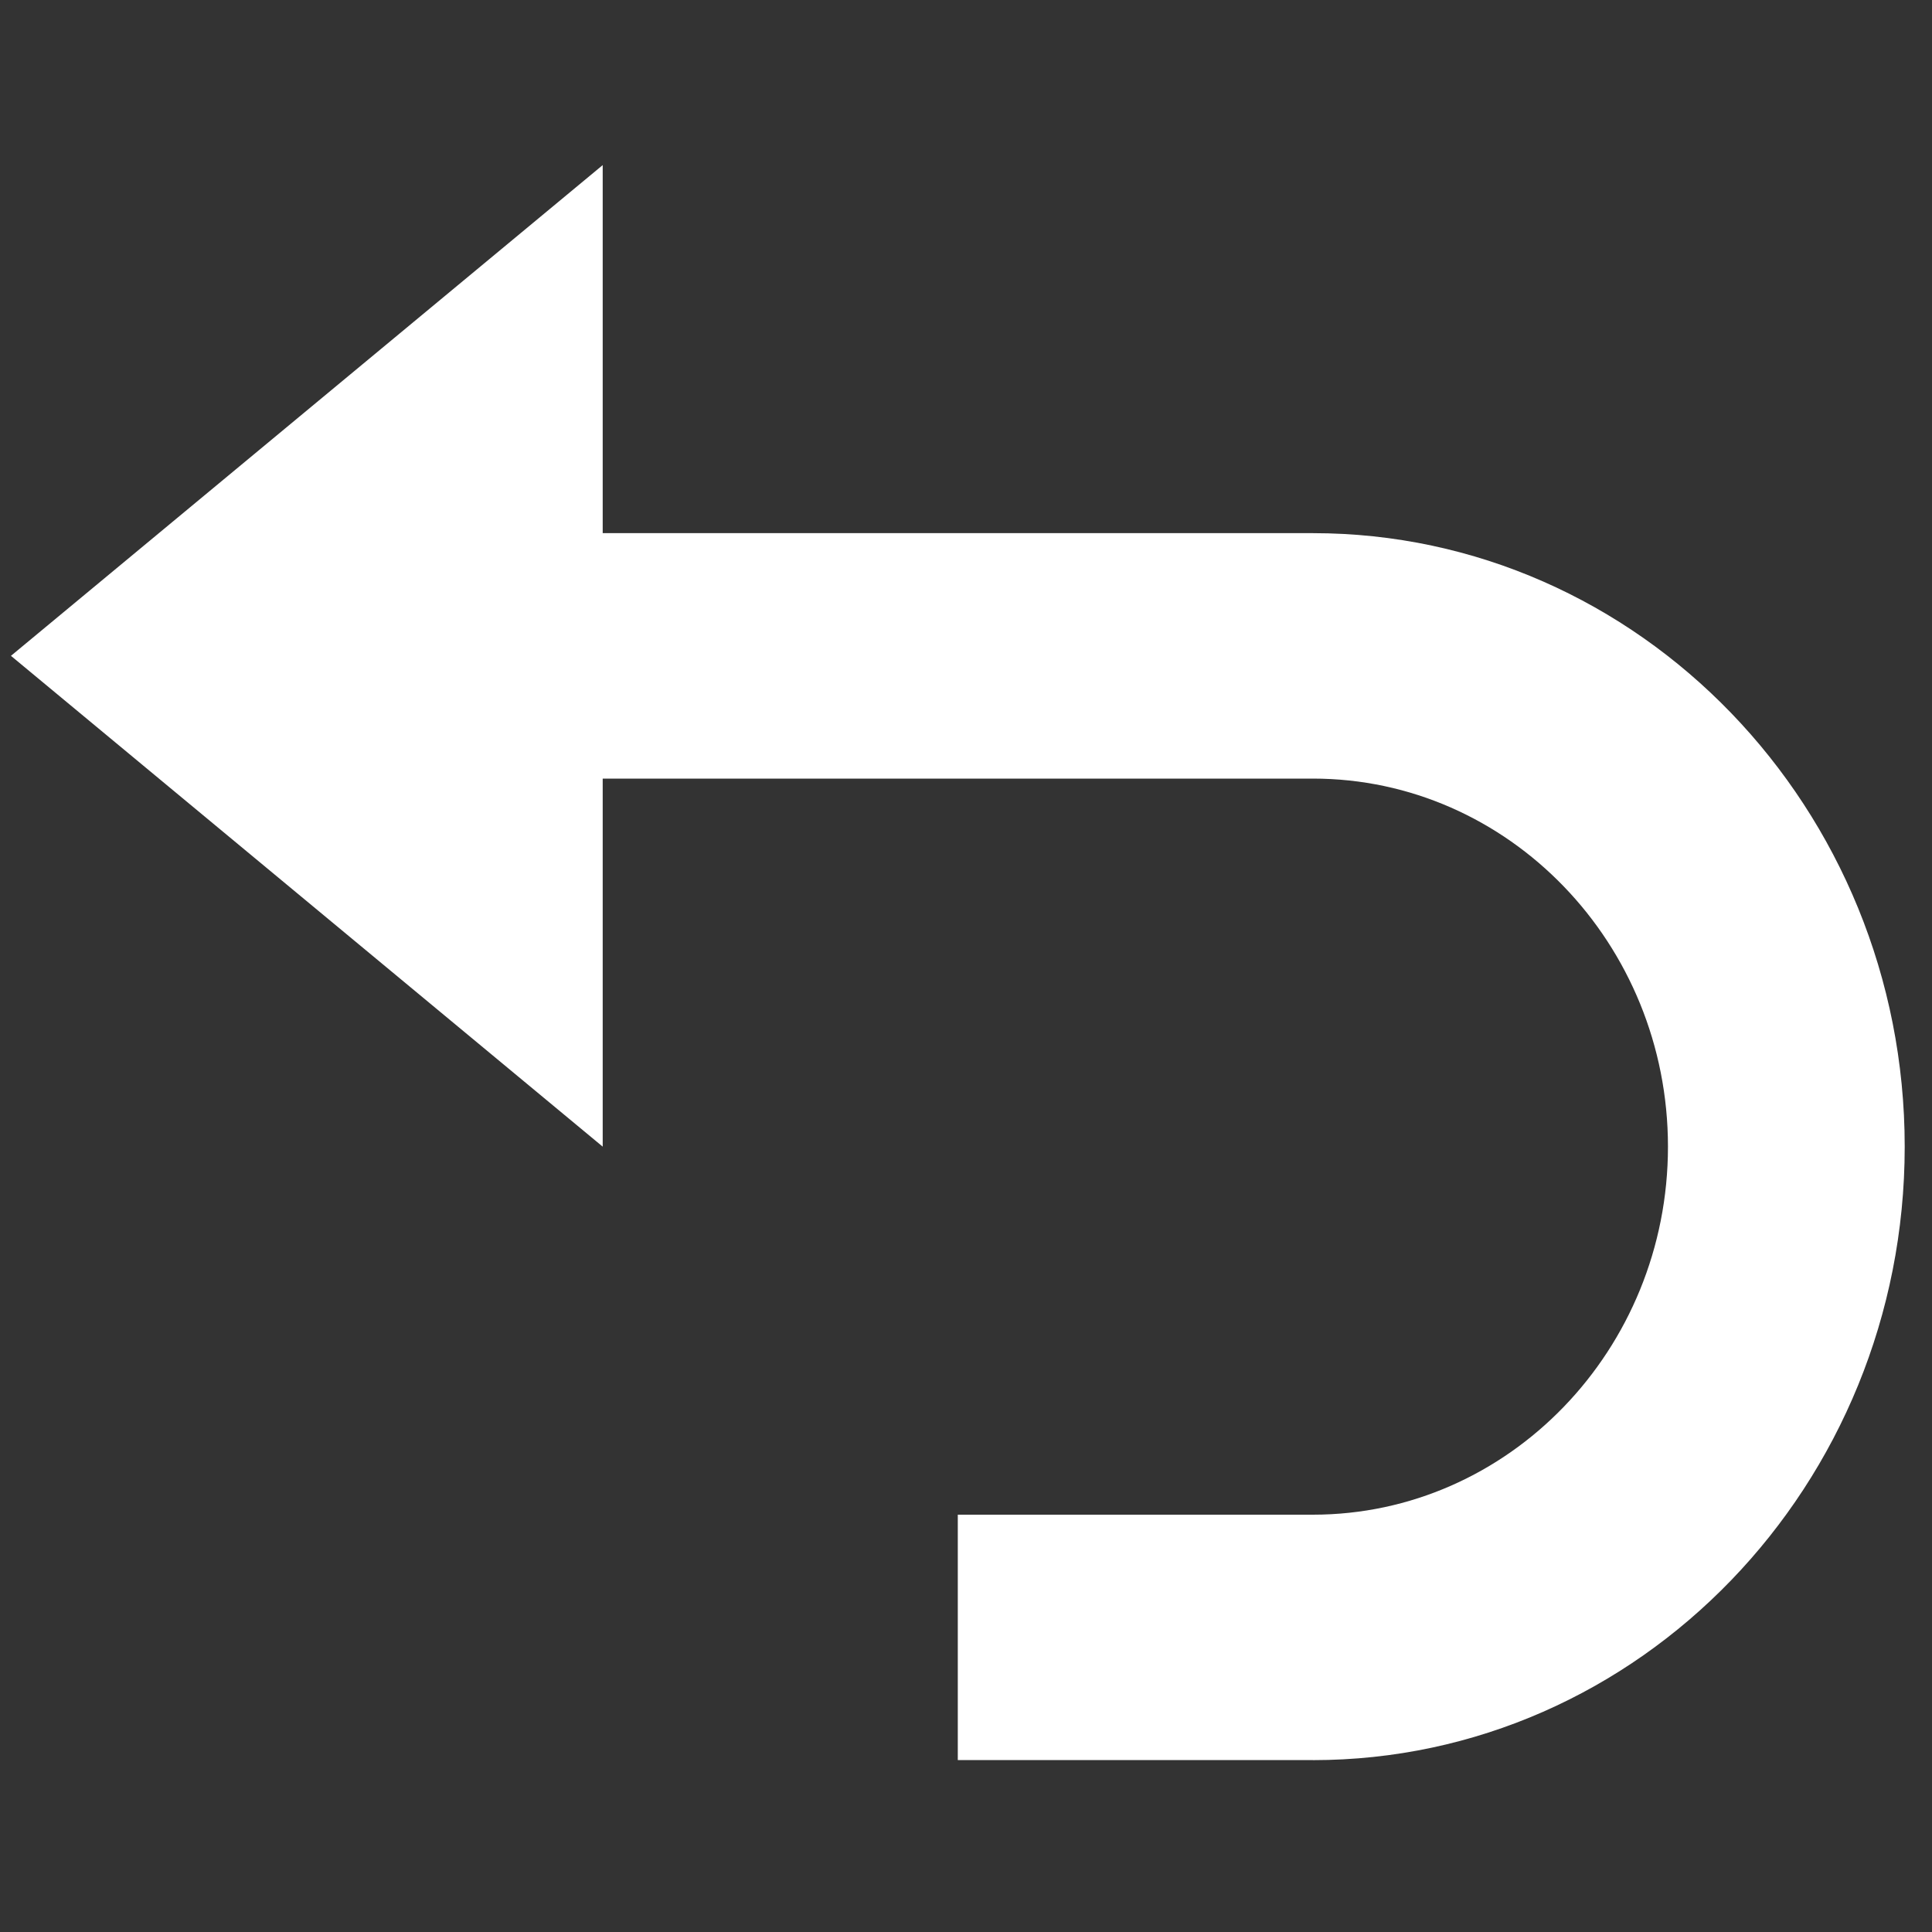 <?xml version="1.0" encoding="UTF-8" standalone="no"?>
<svg
   width="24"
   height="24"
   viewBox="0 0 24 24"
   version="1.1"
   id="svg4"
   sodipodi:docname="menu-undo.svg"
   inkscape:version="1.2.2 (b0a84865, 2022-12-01)"
   xmlns:inkscape="http://www.inkscape.org/namespaces/inkscape"
   xmlns:sodipodi="http://sodipodi.sourceforge.net/DTD/sodipodi-0.dtd"
   xmlns="http://www.w3.org/2000/svg"
   xmlns:svg="http://www.w3.org/2000/svg">
  <rect x="0" y="0" width="24" height="24" fill="#333333" stroke="none"/>
  <defs
     id="defs8" />
  <sodipodi:namedview
     id="namedview6"
     pagecolor="#ffffff"
     bordercolor="#000000"
     borderopacity="0.25"
     inkscape:showpageshadow="2"
     inkscape:pageopacity="0.0"
     inkscape:pagecheckerboard="0"
     inkscape:deskcolor="#d1d1d1"
     showgrid="false"
     inkscape:zoom="9.8333333"
     inkscape:cx="12.20339"
     inkscape:cy="12"
     inkscape:window-width="1309"
     inkscape:window-height="456"
     inkscape:window-x="1762"
     inkscape:window-y="227"
     inkscape:window-maximized="0"
     inkscape:current-layer="svg4" />
  <path
     d="m 16.309,21.864 h -4.411 v -3.048 h 4.411 c 2.432,0 4.411,-2.051 4.411,-4.572 0,-2.521 -1.979,-4.572 -4.411,-4.572 H 7.487 v 4.572 L 0.136,8.147 7.487,2.051 v 4.572 h 8.822 c 4.054,0 7.352,3.419 7.352,7.621 0,4.202 -3.298,7.621 -7.352,7.621 z"
     id="path2"
     style="stroke-width:1.497;fill:#ffffff" />
</svg>
